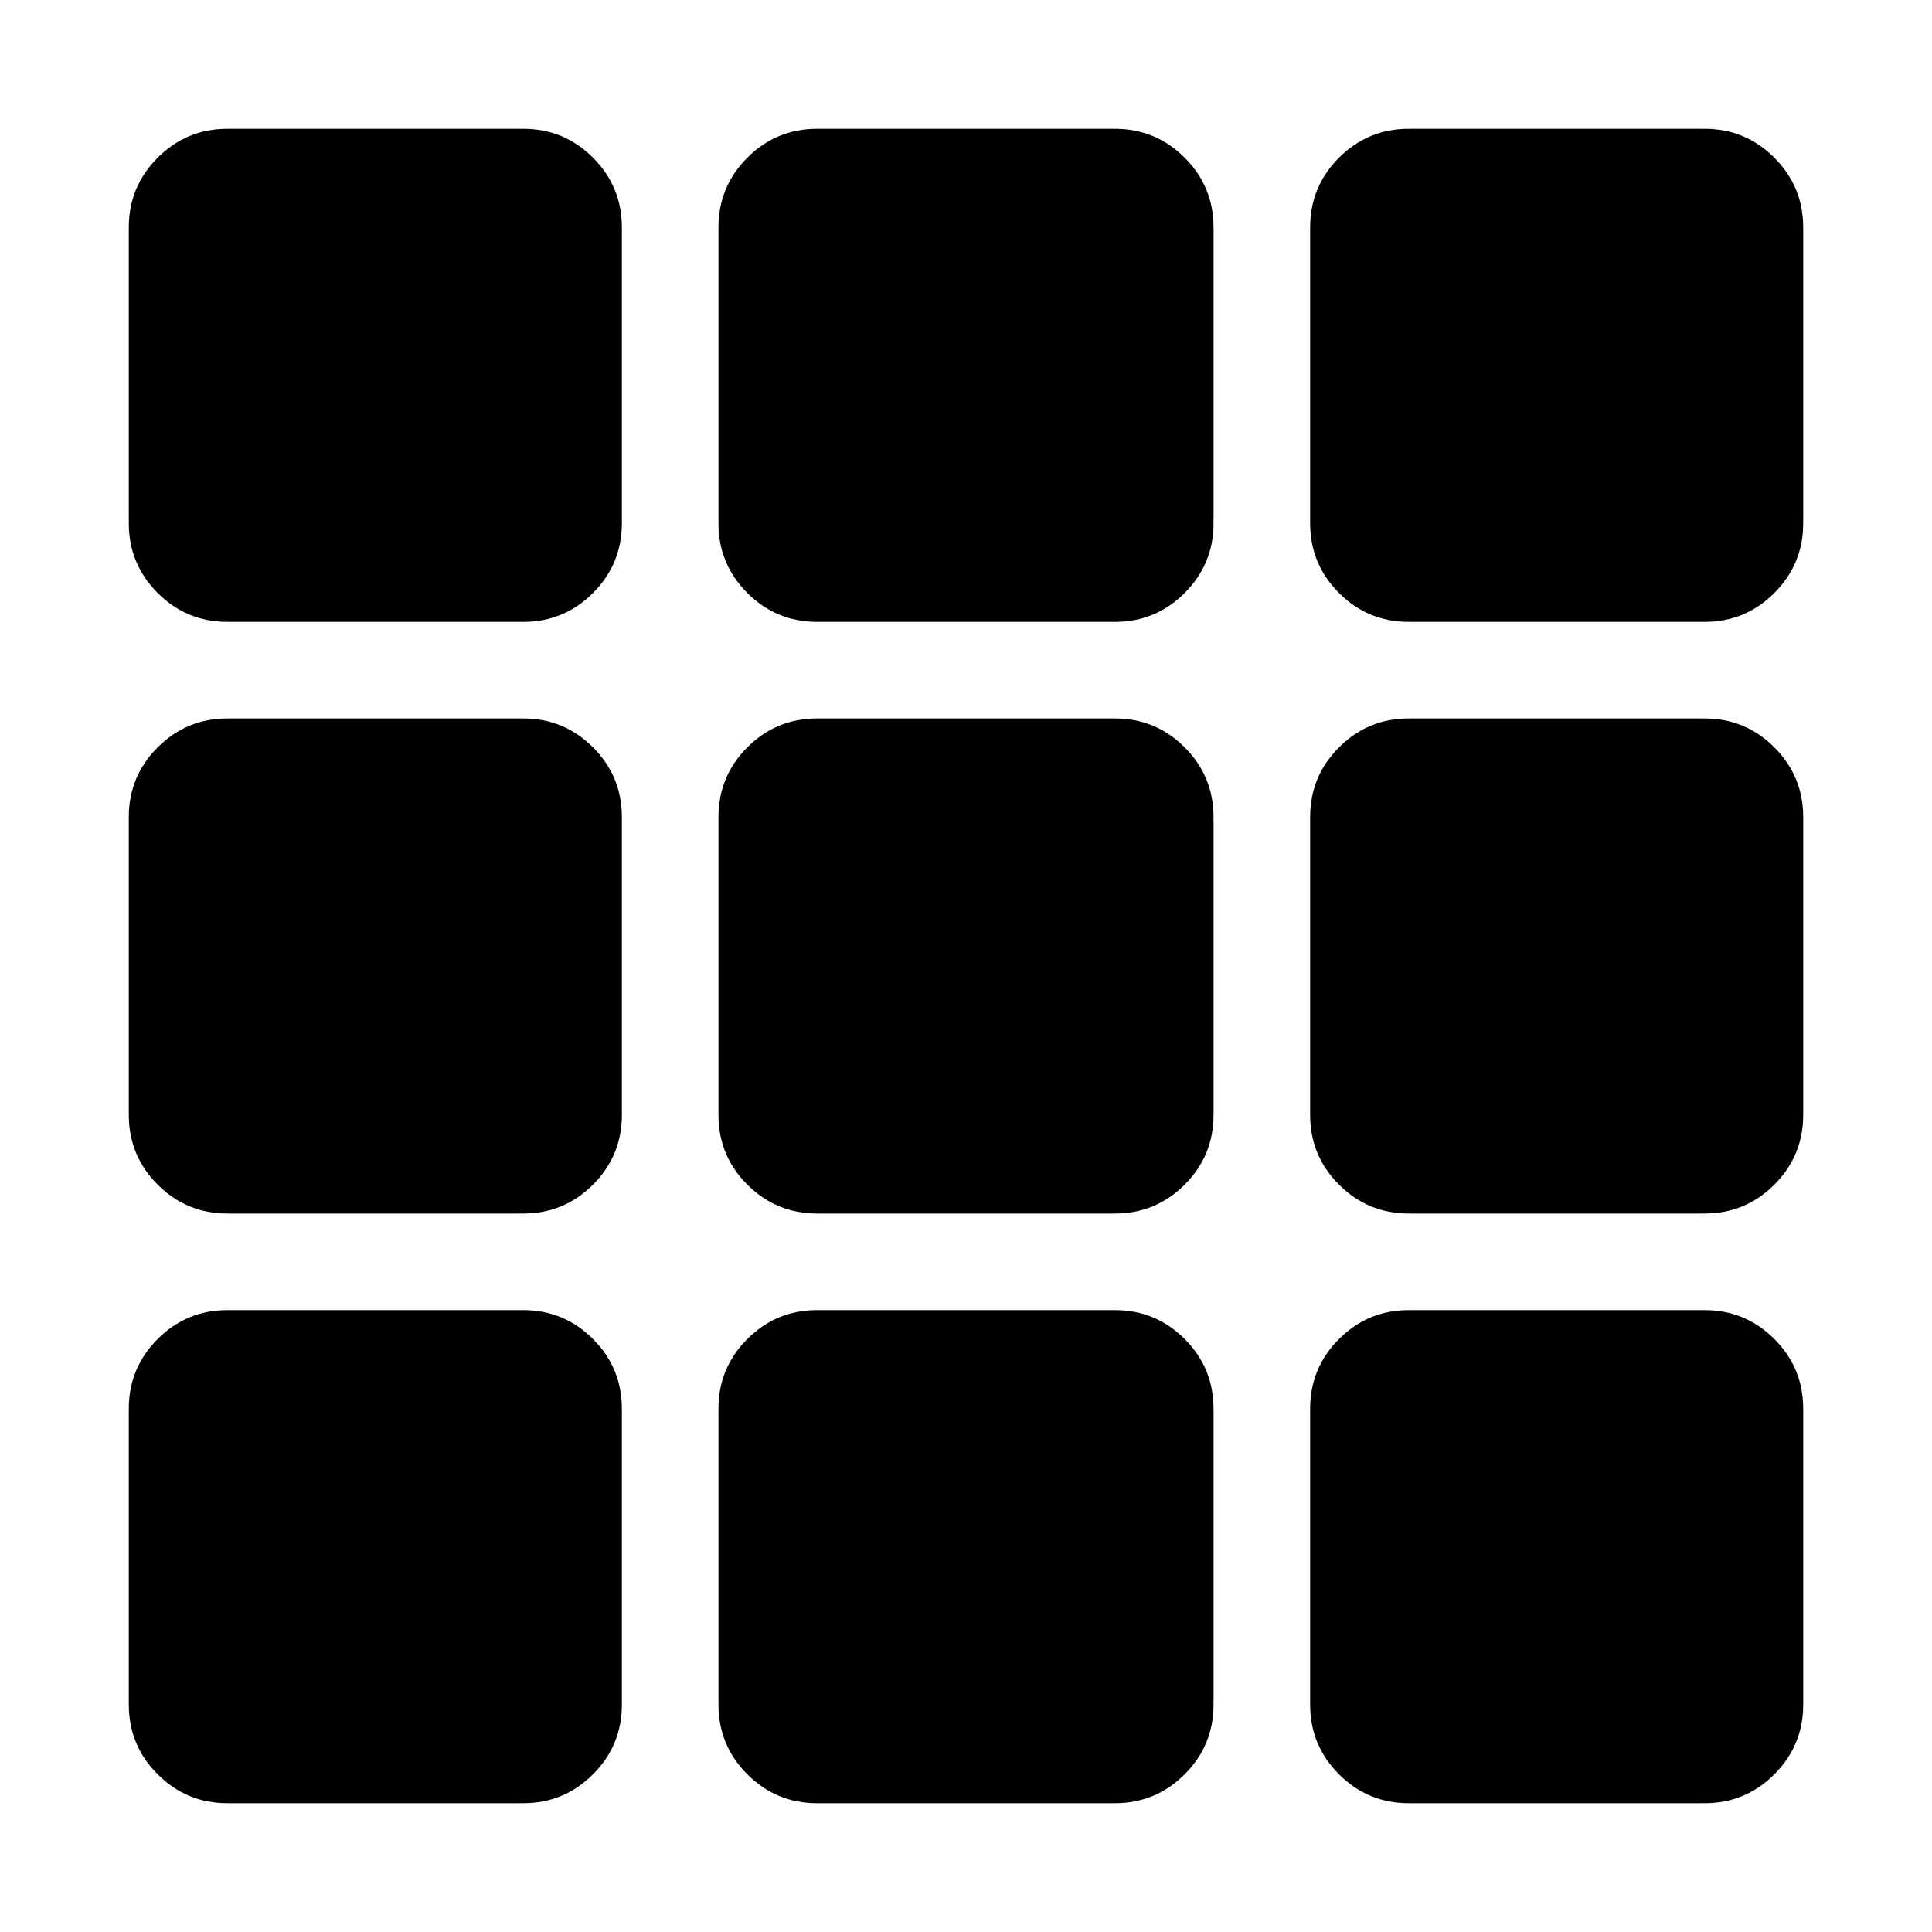 <svg xmlns="http://www.w3.org/2000/svg" height="20" viewBox="0 -960 960 960" width="20"><path d="M113-64q-20.3 0-34.65-14.35Q64-92.7 64-113v-147q0-20.3 14.35-34.65Q92.7-309 113-309h147q20.3 0 34.65 14.35Q309-280.3 309-260v147q0 20.3-14.35 34.65Q280.3-64 260-64H113Zm293 0q-20.3 0-34.65-14.35Q357-92.7 357-113v-147q0-20.3 14.35-34.65Q385.7-309 406-309h148q20.3 0 34.65 14.35Q603-280.3 603-260v147q0 20.3-14.35 34.65Q574.3-64 554-64H406Zm294 0q-20.3 0-34.65-14.35Q651-92.7 651-113v-147q0-20.3 14.35-34.65Q679.7-309 700-309h147q20.3 0 34.65 14.35Q896-280.3 896-260v147q0 20.3-14.35 34.65Q867.3-64 847-64H700ZM113-357q-20.3 0-34.65-14.35Q64-385.7 64-406v-148q0-20.3 14.35-34.65Q92.7-603 113-603h147q20.3 0 34.65 14.35Q309-574.3 309-554v148q0 20.3-14.35 34.65Q280.3-357 260-357H113Zm293 0q-20.3 0-34.65-14.35Q357-385.7 357-406v-148q0-20.3 14.35-34.65Q385.7-603 406-603h148q20.3 0 34.65 14.35Q603-574.3 603-554v148q0 20.3-14.35 34.65Q574.3-357 554-357H406Zm294 0q-20.3 0-34.65-14.35Q651-385.7 651-406v-148q0-20.3 14.35-34.65Q679.7-603 700-603h147q20.3 0 34.65 14.35Q896-574.3 896-554v148q0 20.3-14.35 34.65Q867.3-357 847-357H700ZM113-651q-20.3 0-34.65-14.35Q64-679.7 64-700v-147q0-20.3 14.35-34.65Q92.7-896 113-896h147q20.3 0 34.65 14.35Q309-867.3 309-847v147q0 20.3-14.35 34.65Q280.3-651 260-651H113Zm293 0q-20.3 0-34.65-14.35Q357-679.7 357-700v-147q0-20.3 14.35-34.65Q385.7-896 406-896h148q20.3 0 34.65 14.35Q603-867.3 603-847v147q0 20.3-14.35 34.65Q574.3-651 554-651H406Zm294 0q-20.3 0-34.65-14.35Q651-679.7 651-700v-147q0-20.3 14.35-34.65Q679.7-896 700-896h147q20.3 0 34.65 14.35Q896-867.3 896-847v147q0 20.3-14.35 34.65Q867.3-651 847-651H700Z"/></svg>